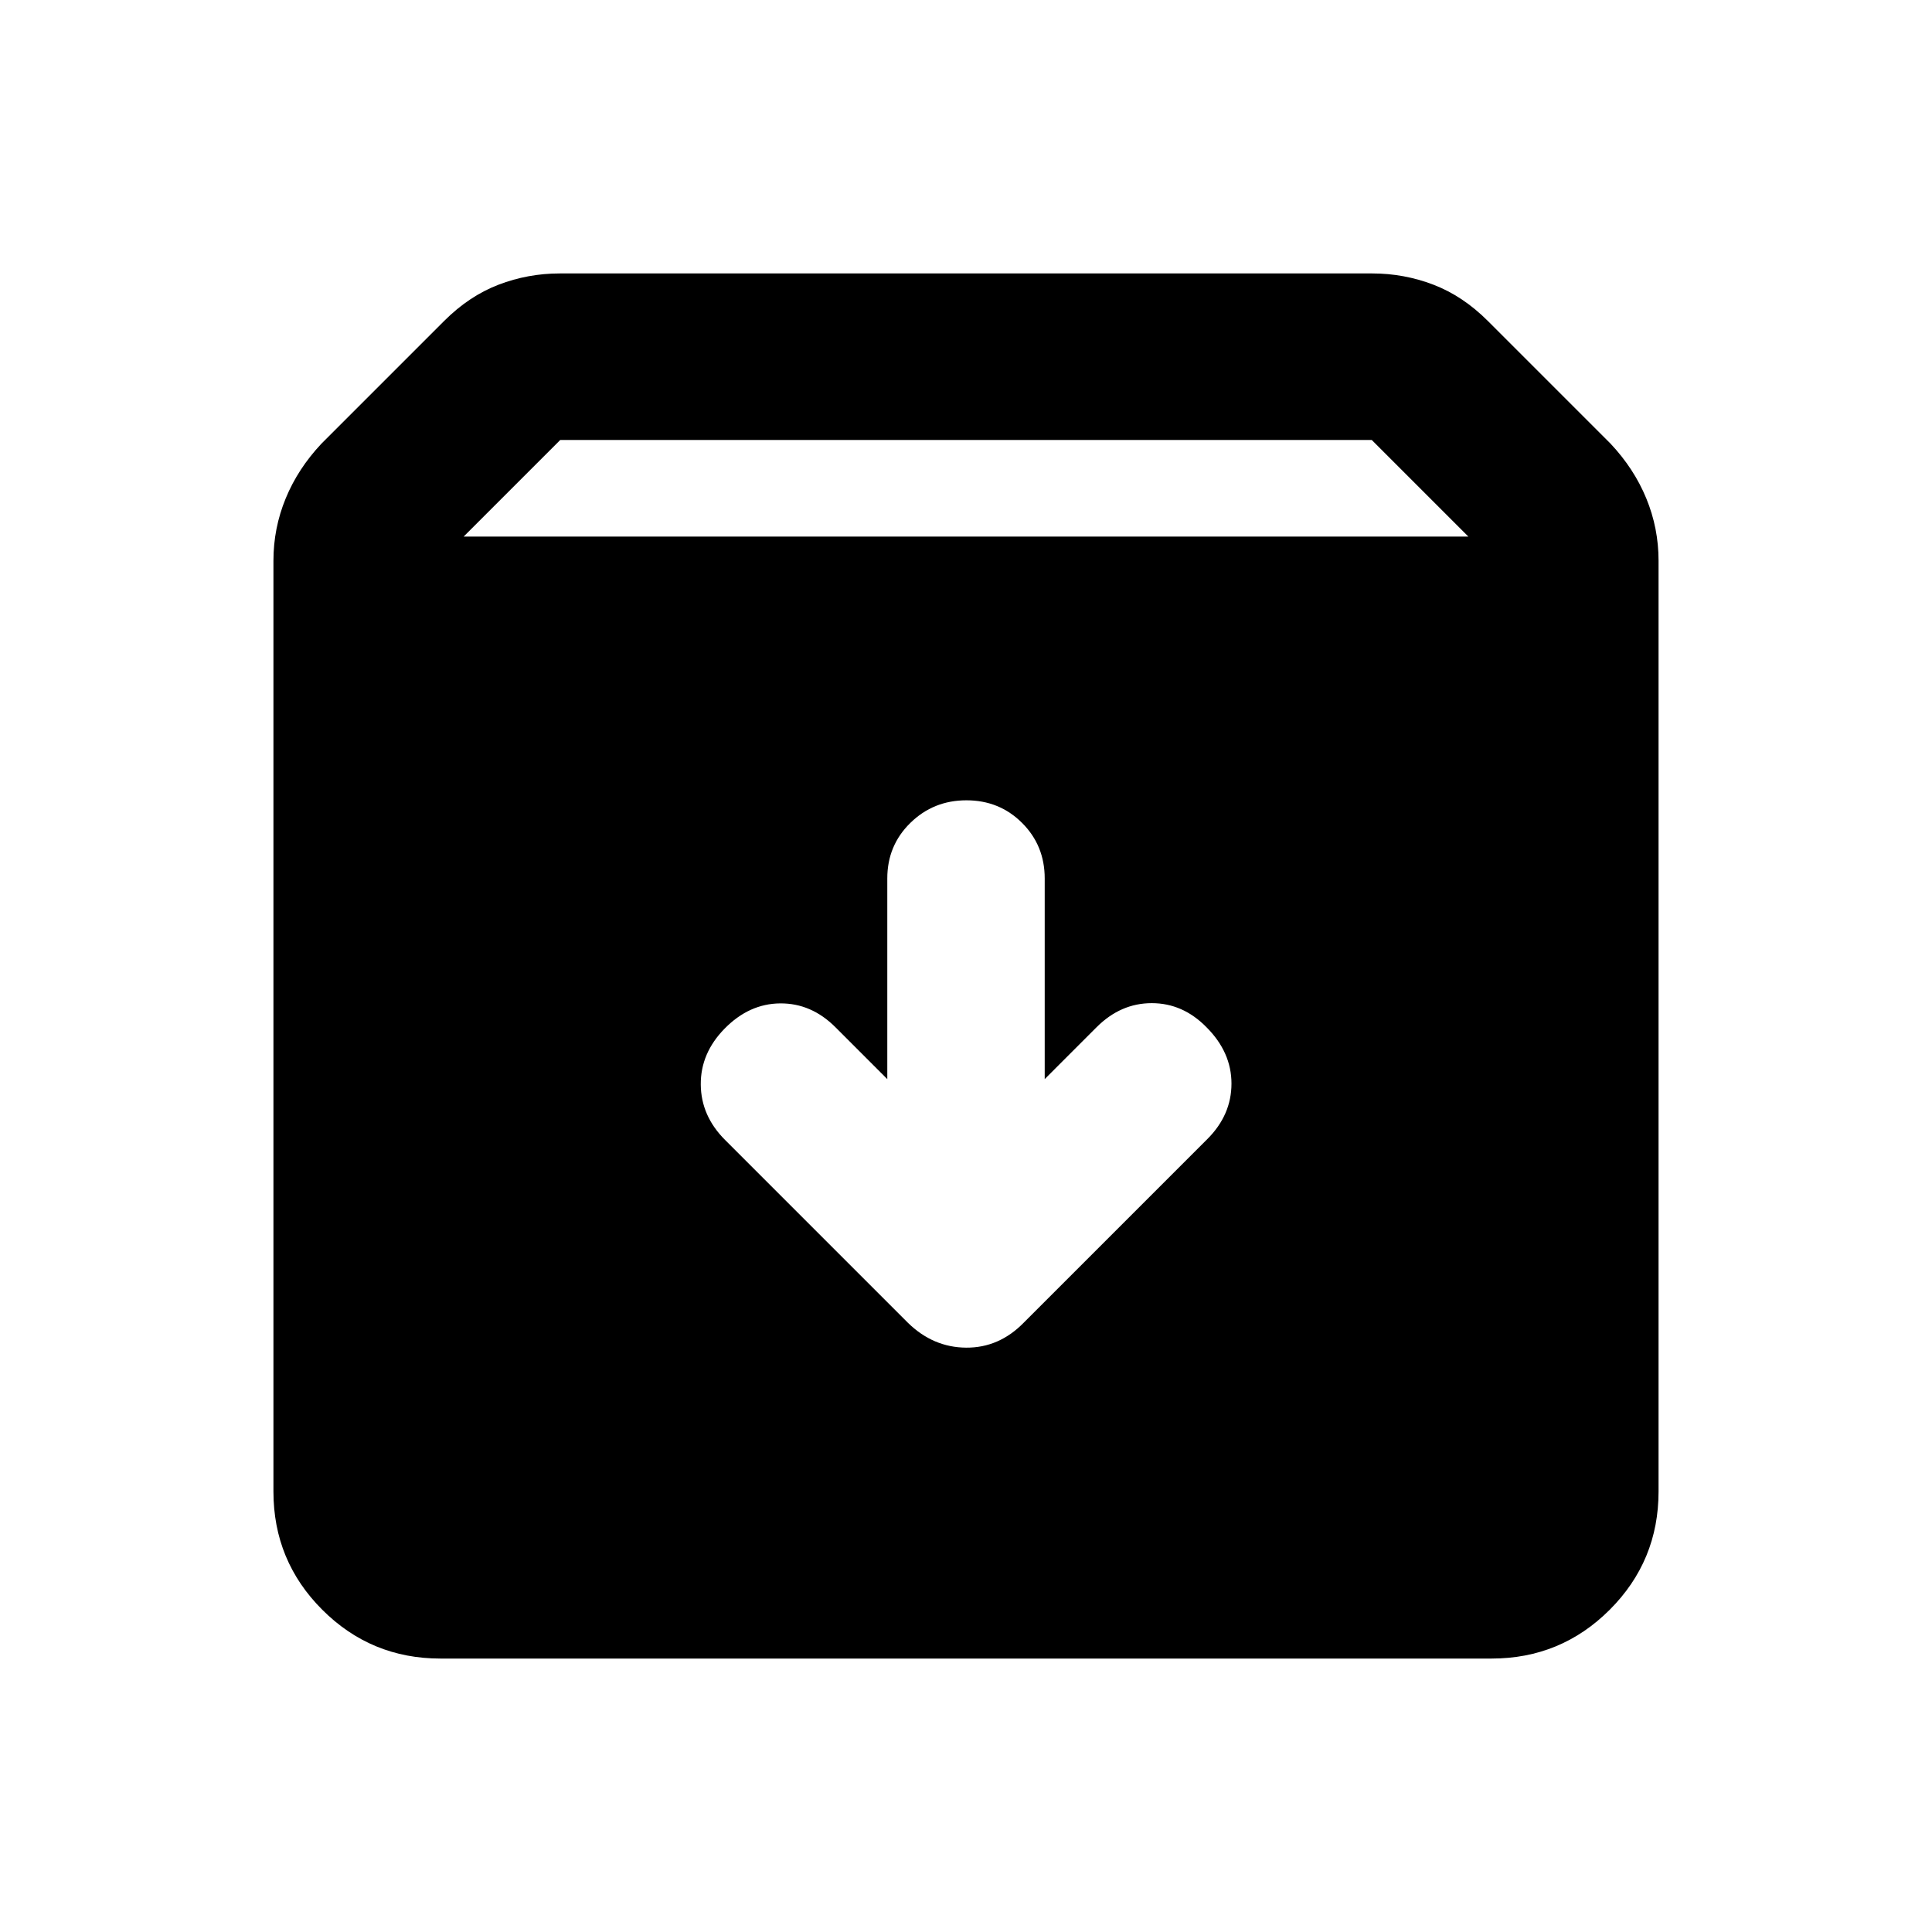 <svg xmlns="http://www.w3.org/2000/svg" height="20" viewBox="0 -960 960 960" width="20"><path d="M218.87-135.87q-34.48 0-58.74-24.26-24.26-24.26-24.26-58.74v-462.52q0-16.15 6.09-30.95 6.08-14.79 17.78-27.23l60.93-60.93q12.44-12.43 27.05-18.03 14.62-5.6 30.41-5.6h403.74q15.79 0 30.41 5.6 14.61 5.6 27.05 18.03l60.93 60.93q11.7 12.44 17.78 27.23 6.09 14.8 6.09 30.95v462.52q0 34.48-24.26 58.74-24.26 24.26-58.74 24.26H218.87Zm11.5-557.5h499.26l-48-48H278.37l-48 48Zm249.84 131.04q-16.41 0-27.86 11.23-11.46 11.22-11.46 27.6v99.7l-25.78-25.79q-11.96-11.95-27.41-11.83-15.46.12-27.66 12.55-11.95 12.2-11.83 27.77.12 15.58 12.07 27.53l90.79 90.79q12.54 12.3 28.99 12.42 16.46.12 28.77-12.55l91.13-91.13q11.95-11.96 11.95-27.54 0-15.57-12.43-28.01-11.72-11.95-27.18-11.95-15.45 0-27.41 11.95l-25.78 25.79v-99.7q0-16.38-11.25-27.6-11.24-11.23-27.65-11.23Z"/></svg>